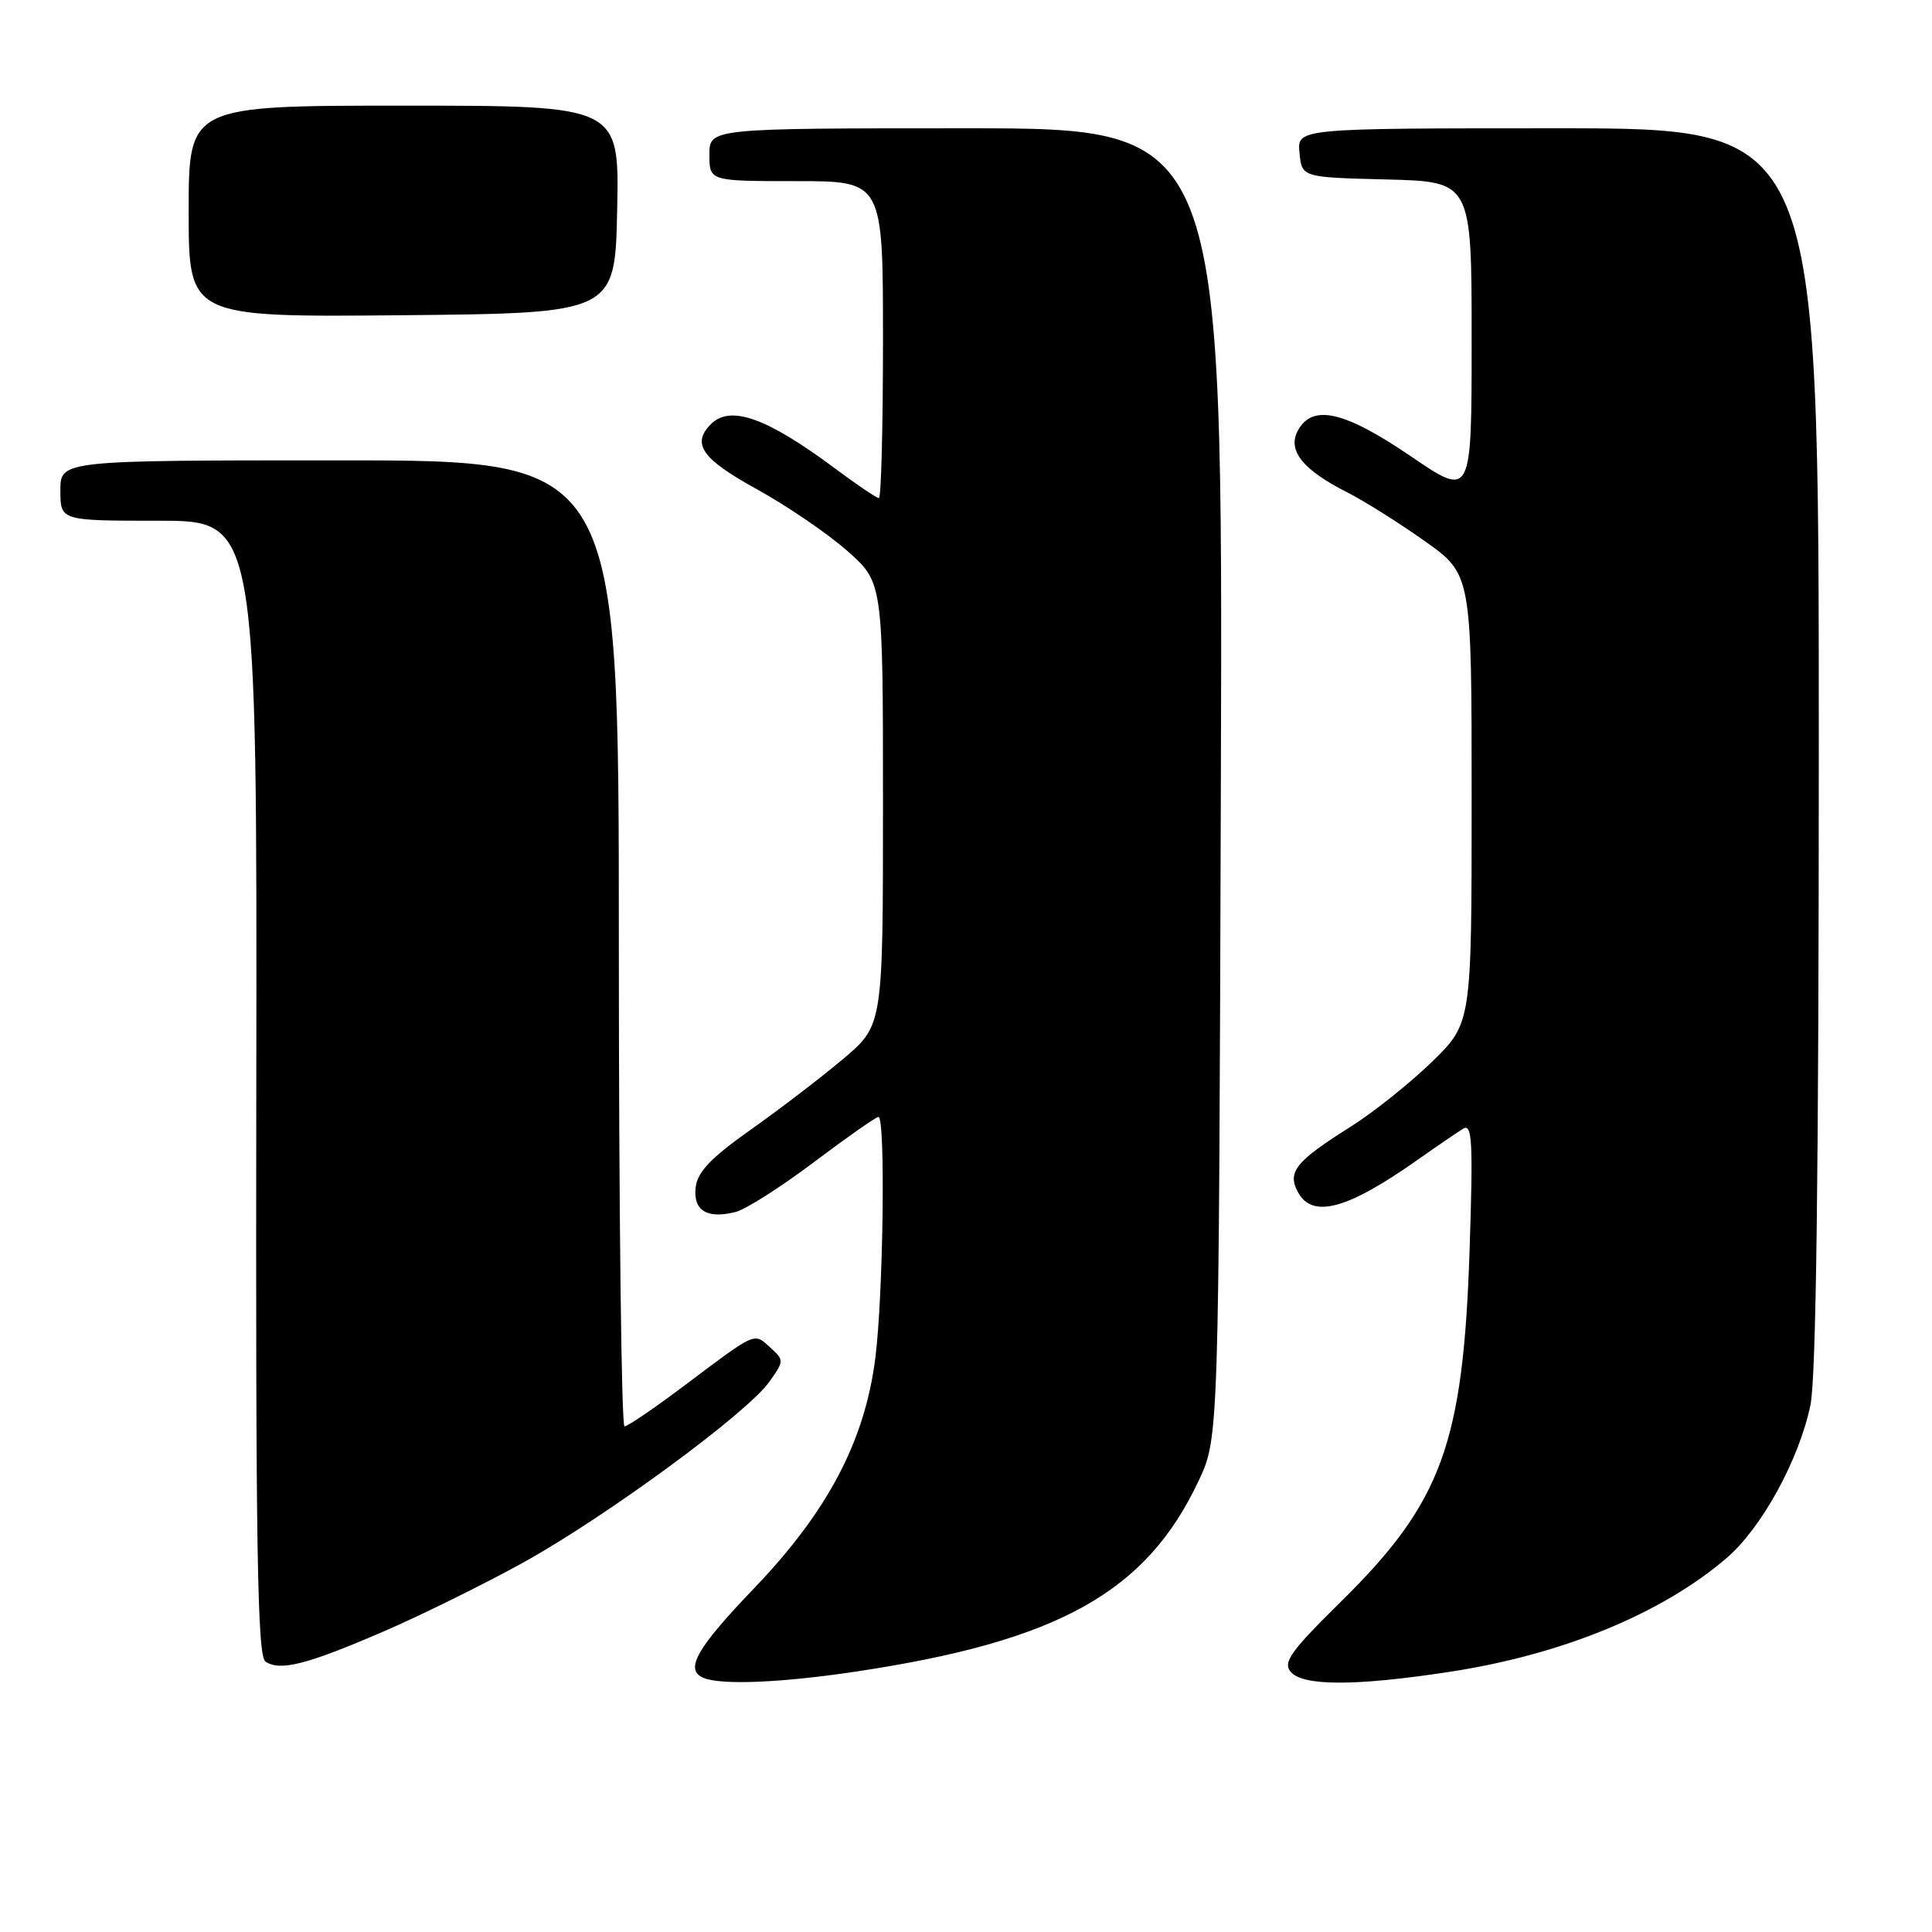 <?xml version="1.0" encoding="UTF-8" standalone="no"?>
<!DOCTYPE svg PUBLIC "-//W3C//DTD SVG 1.1//EN" "http://www.w3.org/Graphics/SVG/1.1/DTD/svg11.dtd" >
<svg xmlns="http://www.w3.org/2000/svg" xmlns:xlink="http://www.w3.org/1999/xlink" version="1.1" viewBox="0 0 256 256">
 <g >
 <path fill="currentColor"
d=" M 113.50 221.48 C 140.29 217.45 151.90 210.97 158.84 196.18 C 161.50 190.50 161.50 190.50 161.77 103.75 C 162.04 17.00 162.04 17.00 128.02 17.00 C 94.00 17.00 94.00 17.00 94.00 20.50 C 94.00 24.00 94.00 24.00 105.50 24.00 C 117.00 24.00 117.00 24.00 117.00 45.00 C 117.00 56.55 116.76 66.00 116.46 66.00 C 116.16 66.00 113.57 64.25 110.71 62.12 C 101.64 55.36 96.79 53.61 94.20 56.20 C 91.59 58.81 93.02 60.83 100.25 64.80 C 104.24 67.00 109.64 70.68 112.25 72.98 C 117.00 77.17 117.00 77.17 117.00 106.51 C 117.00 135.85 117.00 135.85 111.75 140.29 C 108.86 142.73 103.35 146.95 99.50 149.67 C 94.20 153.42 92.42 155.28 92.18 157.32 C 91.82 160.40 93.67 161.55 97.45 160.60 C 98.79 160.27 103.47 157.29 107.85 153.99 C 112.22 150.70 116.07 148.00 116.40 148.00 C 117.35 148.00 117.04 171.73 115.98 180.00 C 114.57 191.01 109.65 200.32 99.86 210.52 C 92.24 218.47 90.66 221.29 93.25 222.34 C 95.66 223.31 103.59 222.97 113.50 221.48 Z  M 192.00 221.54 C 206.92 219.27 220.15 213.85 228.77 206.46 C 233.42 202.48 238.37 193.46 239.89 186.20 C 240.65 182.57 241.00 155.09 241.00 98.95 C 241.00 17.00 241.00 17.00 206.44 17.00 C 171.87 17.00 171.87 17.00 172.19 20.25 C 172.50 23.50 172.50 23.50 183.75 23.78 C 195.00 24.07 195.00 24.07 195.00 45.01 C 195.00 65.95 195.00 65.95 186.96 60.47 C 178.12 54.45 173.88 53.49 171.96 57.08 C 170.56 59.68 172.65 62.28 178.50 65.23 C 180.70 66.34 185.31 69.24 188.75 71.67 C 195.00 76.10 195.00 76.10 195.00 105.83 C 195.00 135.57 195.00 135.57 189.75 140.69 C 186.86 143.50 182.01 147.38 178.96 149.30 C 171.67 153.89 170.55 155.29 171.97 157.94 C 173.89 161.53 178.53 160.27 188.00 153.57 C 190.47 151.83 193.13 150.02 193.89 149.55 C 195.07 148.84 195.20 151.32 194.73 165.60 C 193.88 191.36 191.06 199.05 177.65 212.26 C 171.05 218.76 169.97 220.26 171.01 221.51 C 172.60 223.43 179.55 223.44 192.00 221.54 Z  M 50.80 216.19 C 55.79 214.04 64.14 209.91 69.36 207.03 C 80.35 200.94 98.96 187.27 101.92 183.12 C 103.92 180.31 103.92 180.24 102.04 178.53 C 99.87 176.57 100.28 176.38 90.68 183.60 C 86.74 186.57 83.17 189.00 82.75 189.00 C 82.34 189.00 82.00 160.20 82.00 125.00 C 82.00 61.00 82.00 61.00 45.00 61.00 C 8.00 61.00 8.00 61.00 8.00 65.00 C 8.00 69.00 8.00 69.00 21.04 69.00 C 34.07 69.00 34.07 69.00 33.96 144.15 C 33.87 205.46 34.10 219.45 35.18 220.17 C 37.12 221.47 40.65 220.57 50.80 216.19 Z  M 81.78 27.75 C 82.06 14.00 82.06 14.00 53.53 14.00 C 25.00 14.00 25.00 14.00 25.00 28.02 C 25.00 42.03 25.00 42.03 53.25 41.77 C 81.50 41.50 81.50 41.50 81.78 27.75 Z "/>
</g>
</svg>
